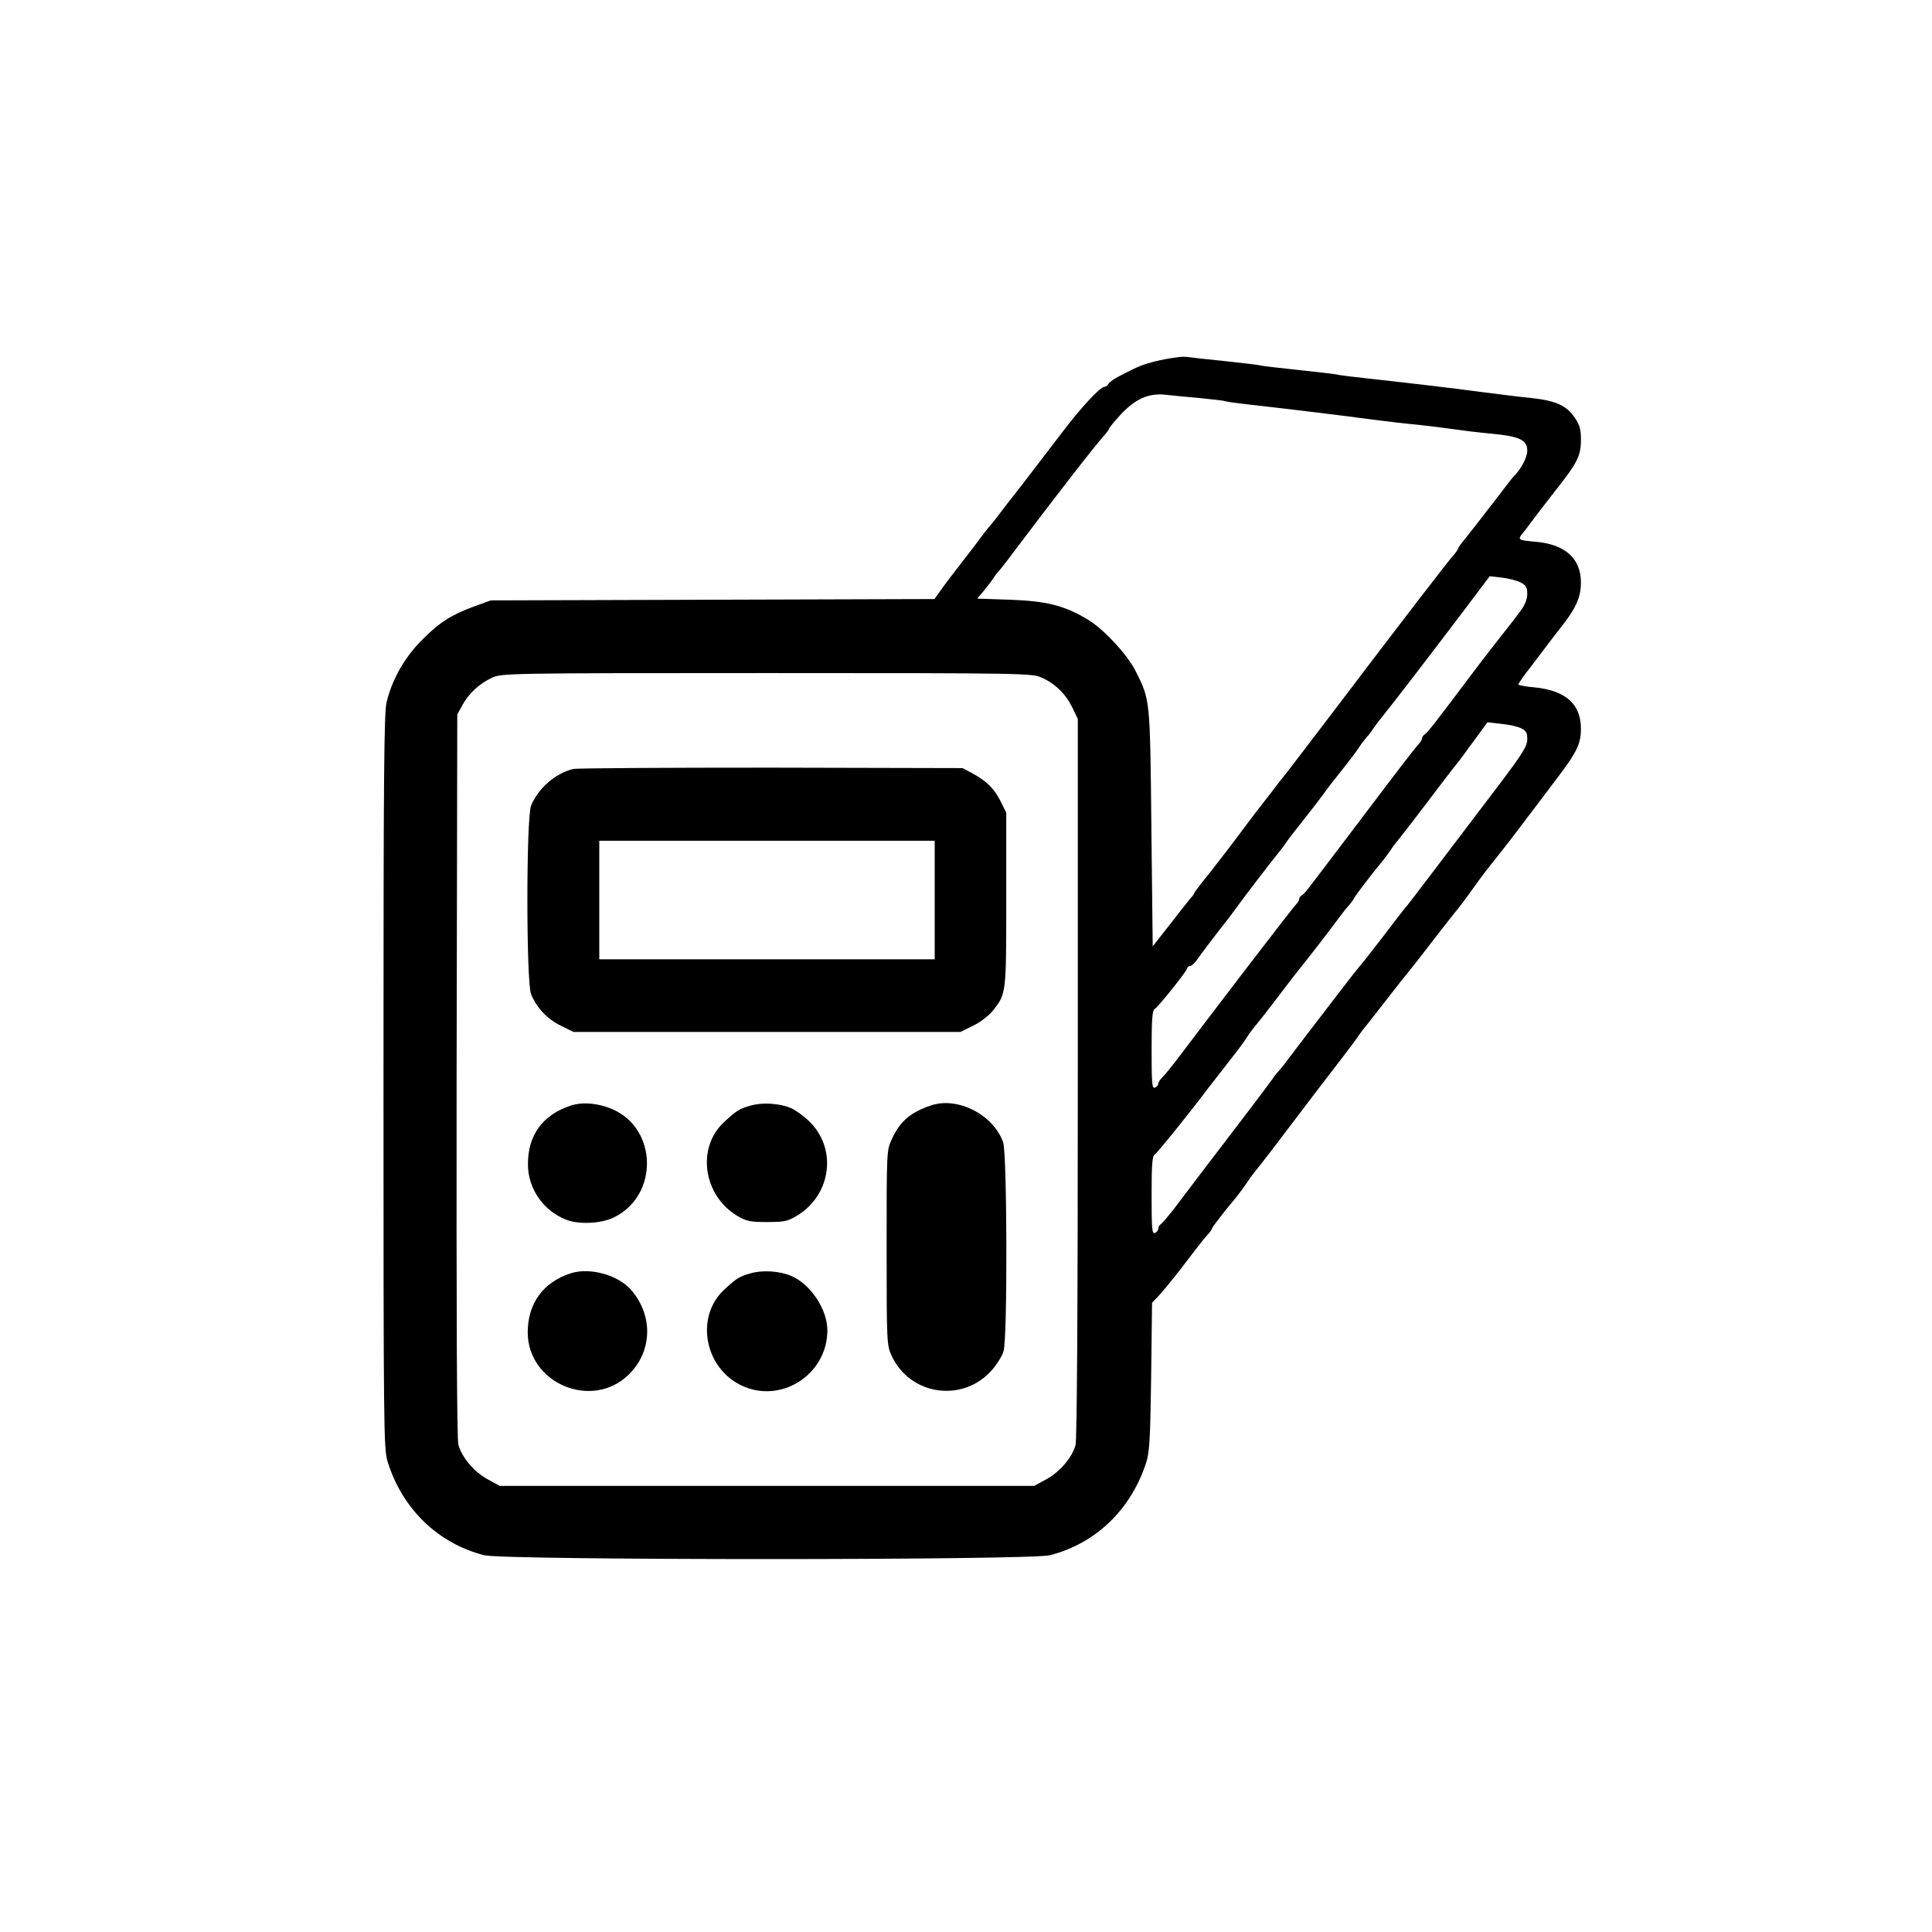 <?xml version="1.0" standalone="no"?>
<!DOCTYPE svg PUBLIC "-//W3C//DTD SVG 20010904//EN"
 "http://www.w3.org/TR/2001/REC-SVG-20010904/DTD/svg10.dtd">
<svg version="1.0" xmlns="http://www.w3.org/2000/svg"
 width="864pt" height="864pt" viewBox="0 0 864 864"
 preserveAspectRatio="xMidYMid meet">

<g transform="translate(0,864) scale(0.1,-0.1)"
fill="#000000" stroke="none">
<path d="M5270 7043 c-84 -11 -150 -28 -199 -52 -78 -38 -105 -54 -114 -68 -4
-7 -12 -13 -18 -13 -19 0 -107 -95 -190 -205 -46 -60 -124 -162 -173 -226 -50
-64 -100 -128 -111 -143 -11 -15 -29 -38 -40 -50 -11 -13 -29 -36 -40 -51 -11
-16 -49 -65 -83 -109 -35 -45 -77 -100 -93 -123 l-30 -42 -992 -3 -992 -3 -72
-26 c-106 -39 -159 -73 -238 -153 -76 -77 -132 -175 -156 -276 -12 -45 -14
-350 -14 -1695 0 -1564 1 -1643 18 -1700 65 -212 225 -367 432 -420 89 -23
2441 -23 2530 0 205 52 363 204 431 415 15 47 18 104 22 385 l4 329 25 26 c14
14 62 72 107 130 44 58 85 111 91 118 5 7 18 22 28 33 9 10 17 22 17 25 0 5
68 93 103 133 15 18 47 62 67 92 8 12 27 36 41 53 14 17 84 108 154 201 71 94
133 175 137 180 36 46 136 177 148 195 8 13 23 32 32 44 10 11 56 71 103 131
47 61 95 121 107 135 11 14 57 72 101 130 45 58 87 112 94 120 12 13 54 69
111 149 9 13 25 33 34 45 72 90 114 144 179 231 42 55 105 138 140 185 81 107
99 145 99 211 0 110 -68 171 -207 185 -40 3 -73 10 -73 13 0 4 27 43 61 86 33
44 71 93 82 108 12 16 38 50 58 75 58 75 79 124 79 187 0 107 -70 170 -200
182 -83 7 -85 9 -58 41 12 16 32 41 43 57 11 15 55 72 97 126 103 130 118 160
118 232 0 46 -5 66 -27 98 -36 55 -84 77 -195 89 -51 5 -145 17 -208 25 -157
21 -348 43 -510 61 -74 8 -142 16 -150 19 -8 2 -85 11 -170 20 -85 9 -162 18
-170 20 -8 3 -80 11 -160 20 -80 8 -154 16 -165 18 -11 2 -31 2 -45 0z m94
-183 c60 -6 112 -12 115 -14 3 -2 51 -9 106 -15 169 -19 434 -51 550 -67 61
-8 155 -19 210 -24 54 -6 126 -15 160 -20 33 -5 106 -14 161 -19 129 -12 164
-28 164 -77 0 -30 -29 -84 -60 -114 -5 -4 -31 -38 -82 -105 -72 -93 -114 -147
-138 -177 -17 -20 -30 -39 -30 -42 0 -3 -7 -14 -15 -23 -32 -36 -232 -296
-571 -743 -115 -151 -178 -233 -189 -247 -5 -6 -18 -22 -28 -35 -9 -13 -37
-48 -60 -78 -24 -30 -70 -91 -103 -135 -32 -44 -94 -124 -136 -178 -43 -53
-78 -99 -78 -102 0 -3 -7 -13 -16 -22 -8 -10 -50 -62 -92 -117 l-77 -98 -6
528 c-6 582 -5 572 -71 704 -38 75 -148 193 -221 234 -101 59 -179 78 -339 84
l-148 5 33 39 c17 22 37 47 42 56 6 10 13 19 17 22 3 3 35 43 70 90 179 238
368 482 409 526 10 12 19 24 19 27 0 4 21 29 47 58 69 75 127 101 203 94 25
-3 94 -10 154 -15z m1435 -824 c26 -14 31 -22 31 -52 0 -23 -10 -48 -27 -72
-16 -20 -31 -41 -35 -47 -5 -5 -36 -46 -71 -90 -35 -44 -97 -125 -138 -180
-136 -181 -174 -230 -186 -238 -7 -4 -13 -12 -13 -17 0 -6 -7 -18 -15 -27 -26
-29 -93 -117 -260 -338 -247 -326 -249 -330 -262 -338 -7 -4 -13 -12 -13 -17
0 -6 -7 -18 -16 -27 -14 -16 -74 -93 -232 -299 -131 -171 -212 -278 -277 -364
-38 -51 -78 -100 -87 -108 -10 -9 -18 -22 -18 -28 0 -7 -7 -14 -15 -18 -13 -5
-15 18 -15 169 0 132 3 176 13 182 18 11 147 173 147 184 0 5 6 9 13 9 6 0 23
16 36 36 13 19 52 70 85 113 34 43 70 90 81 106 27 38 170 225 192 251 10 12
25 31 33 44 8 12 44 59 80 104 36 45 74 95 85 110 11 16 28 38 37 50 82 103
107 136 124 161 10 16 26 37 34 46 8 8 22 26 30 39 8 12 26 36 40 53 34 41
224 288 366 476 l116 154 53 -6 c29 -3 67 -13 84 -21z m-2139 -427 c60 -27
107 -74 136 -134 l24 -50 0 -1605 c0 -1075 -4 -1617 -10 -1642 -16 -57 -70
-120 -130 -153 l-55 -30 -1195 0 -1195 0 -55 30 c-61 34 -114 97 -130 154 -7
27 -9 560 -8 1653 l3 1613 22 40 c28 53 78 99 133 124 44 20 60 21 1230 21
1170 0 1186 -1 1230 -21z m2143 -226 c22 -11 27 -20 27 -49 0 -31 -19 -61
-122 -198 -315 -415 -396 -522 -413 -543 -13 -14 -27 -33 -125 -161 -44 -57
-85 -109 -92 -116 -7 -8 -44 -55 -83 -106 -38 -50 -104 -136 -145 -189 -41
-54 -84 -110 -95 -125 -11 -16 -27 -35 -35 -44 -8 -8 -22 -25 -30 -38 -8 -12
-63 -85 -121 -161 -58 -76 -142 -186 -187 -245 -45 -59 -103 -136 -129 -170
-27 -35 -54 -67 -60 -71 -7 -4 -13 -14 -13 -21 0 -8 -7 -16 -15 -20 -13 -5
-15 18 -15 169 0 137 3 176 14 182 11 6 171 205 240 298 9 11 45 58 82 105 37
47 74 96 83 110 21 33 26 39 59 80 16 19 60 76 97 125 38 50 81 106 97 125 38
47 148 190 173 225 11 15 28 36 37 46 9 10 21 26 26 36 9 16 76 104 130 169 9
12 24 32 32 44 8 13 27 37 41 54 14 17 70 90 124 161 54 72 108 142 119 156
12 14 29 36 39 50 9 13 38 52 63 86 l46 63 61 -7 c34 -3 74 -12 90 -20z"/>
<path d="M2563 5201 c-80 -20 -155 -85 -188 -164 -22 -53 -22 -790 0 -843 25
-61 73 -112 133 -141 l57 -28 865 0 865 0 57 28 c33 16 70 45 88 67 60 76 60
73 60 498 l0 388 -26 52 c-28 56 -63 90 -128 125 l-41 22 -855 2 c-470 0 -869
-2 -887 -6z m1617 -586 l0 -265 -750 0 -750 0 0 265 0 265 750 0 750 0 0 -265z"/>
<path d="M2553 3696 c-125 -41 -192 -131 -192 -261 -1 -109 68 -210 172 -250
57 -22 155 -17 211 10 202 97 198 397 -6 485 -64 27 -132 33 -185 16z"/>
<path d="M3358 3696 c-51 -14 -64 -22 -121 -75 -123 -115 -92 -328 61 -419 41
-24 57 -27 132 -27 75 0 91 3 132 27 158 94 184 306 52 428 -25 23 -60 48 -78
55 -50 21 -126 26 -178 11z"/>
<path d="M4165 3697 c-93 -31 -140 -71 -177 -152 -23 -50 -23 -52 -23 -485 0
-424 1 -436 22 -482 82 -179 319 -213 449 -65 22 25 46 63 52 85 18 59 16 884
-2 934 -44 123 -202 204 -321 165z"/>
<path d="M2553 2946 c-124 -40 -193 -135 -193 -265 1 -228 287 -348 451 -189
107 104 111 265 11 380 -59 67 -185 101 -269 74z"/>
<path d="M3358 2946 c-51 -14 -64 -22 -121 -75 -127 -120 -88 -344 75 -425
177 -88 388 45 388 245 0 94 -76 208 -164 244 -50 21 -126 26 -178 11z"/>
</g>
</svg>
